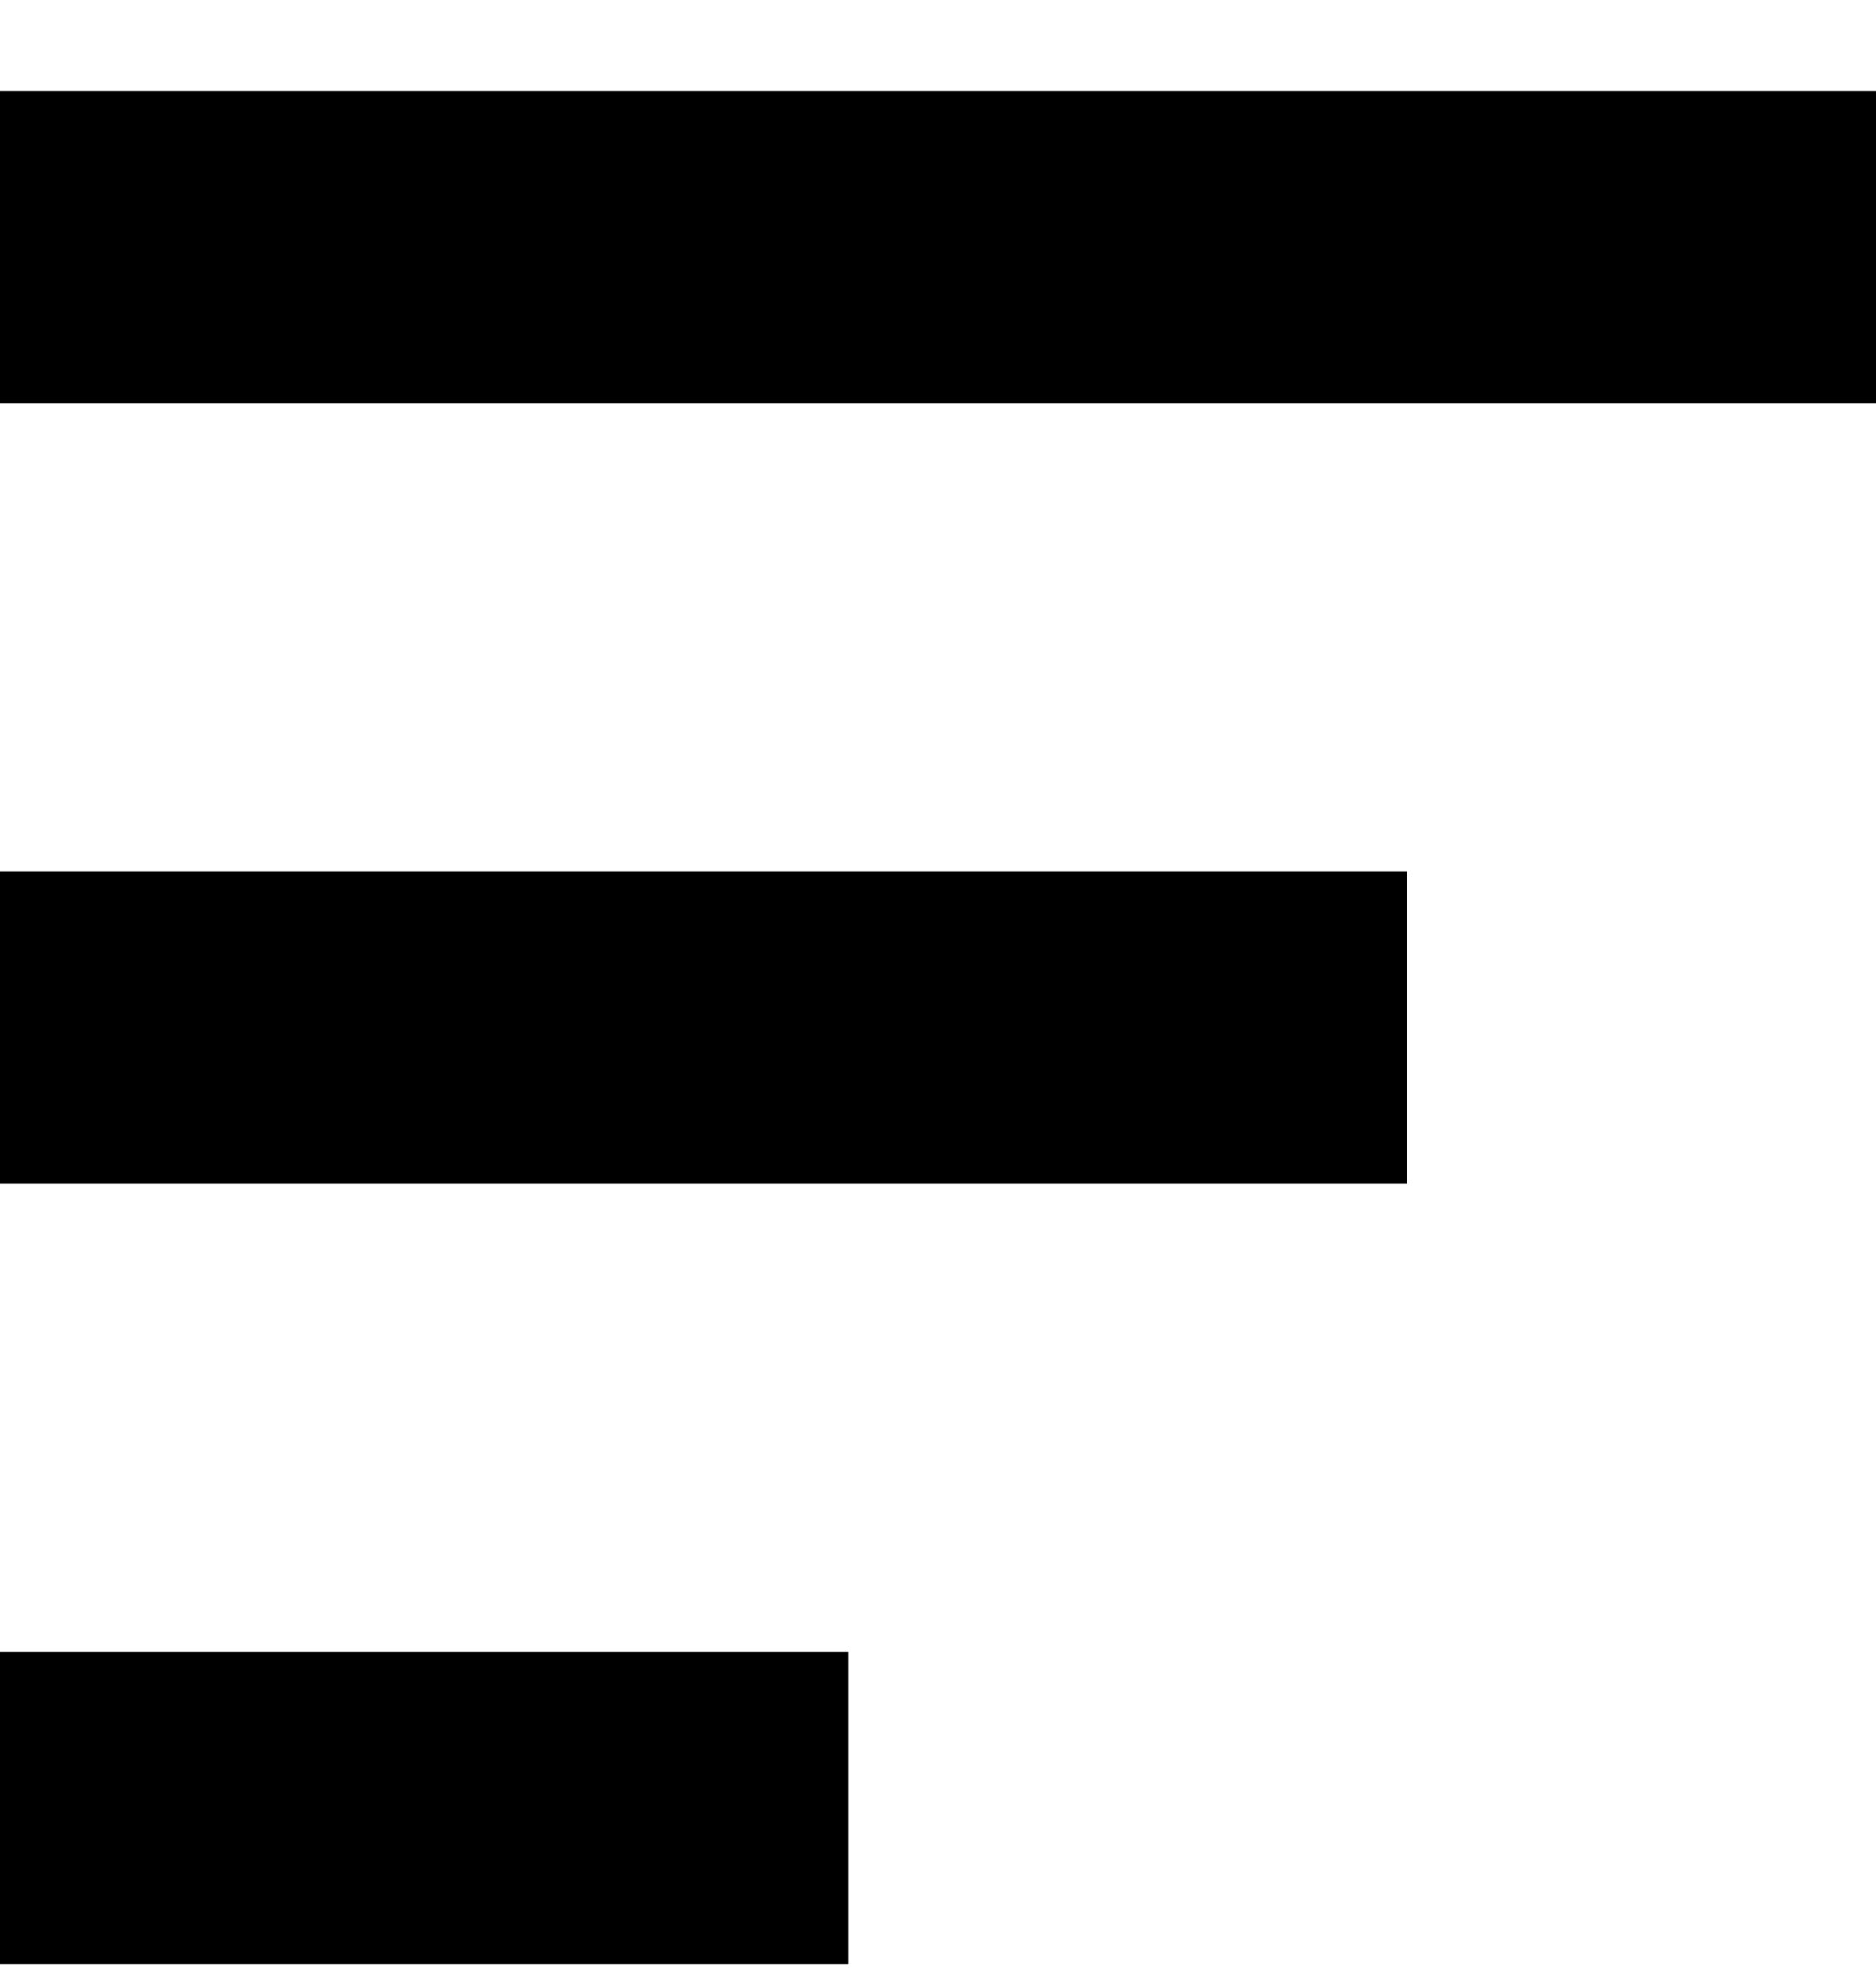 <svg width="20" height="21" viewBox="0 0 20 21" fill="none" xmlns="http://www.w3.org/2000/svg">
<path d="M0 9.285H15V12.611H0V9.285ZM0 0.97H20V4.296H0V0.97ZM0 20.926H9.044V17.6H0V20.926Z" fill="black"/>
</svg>
